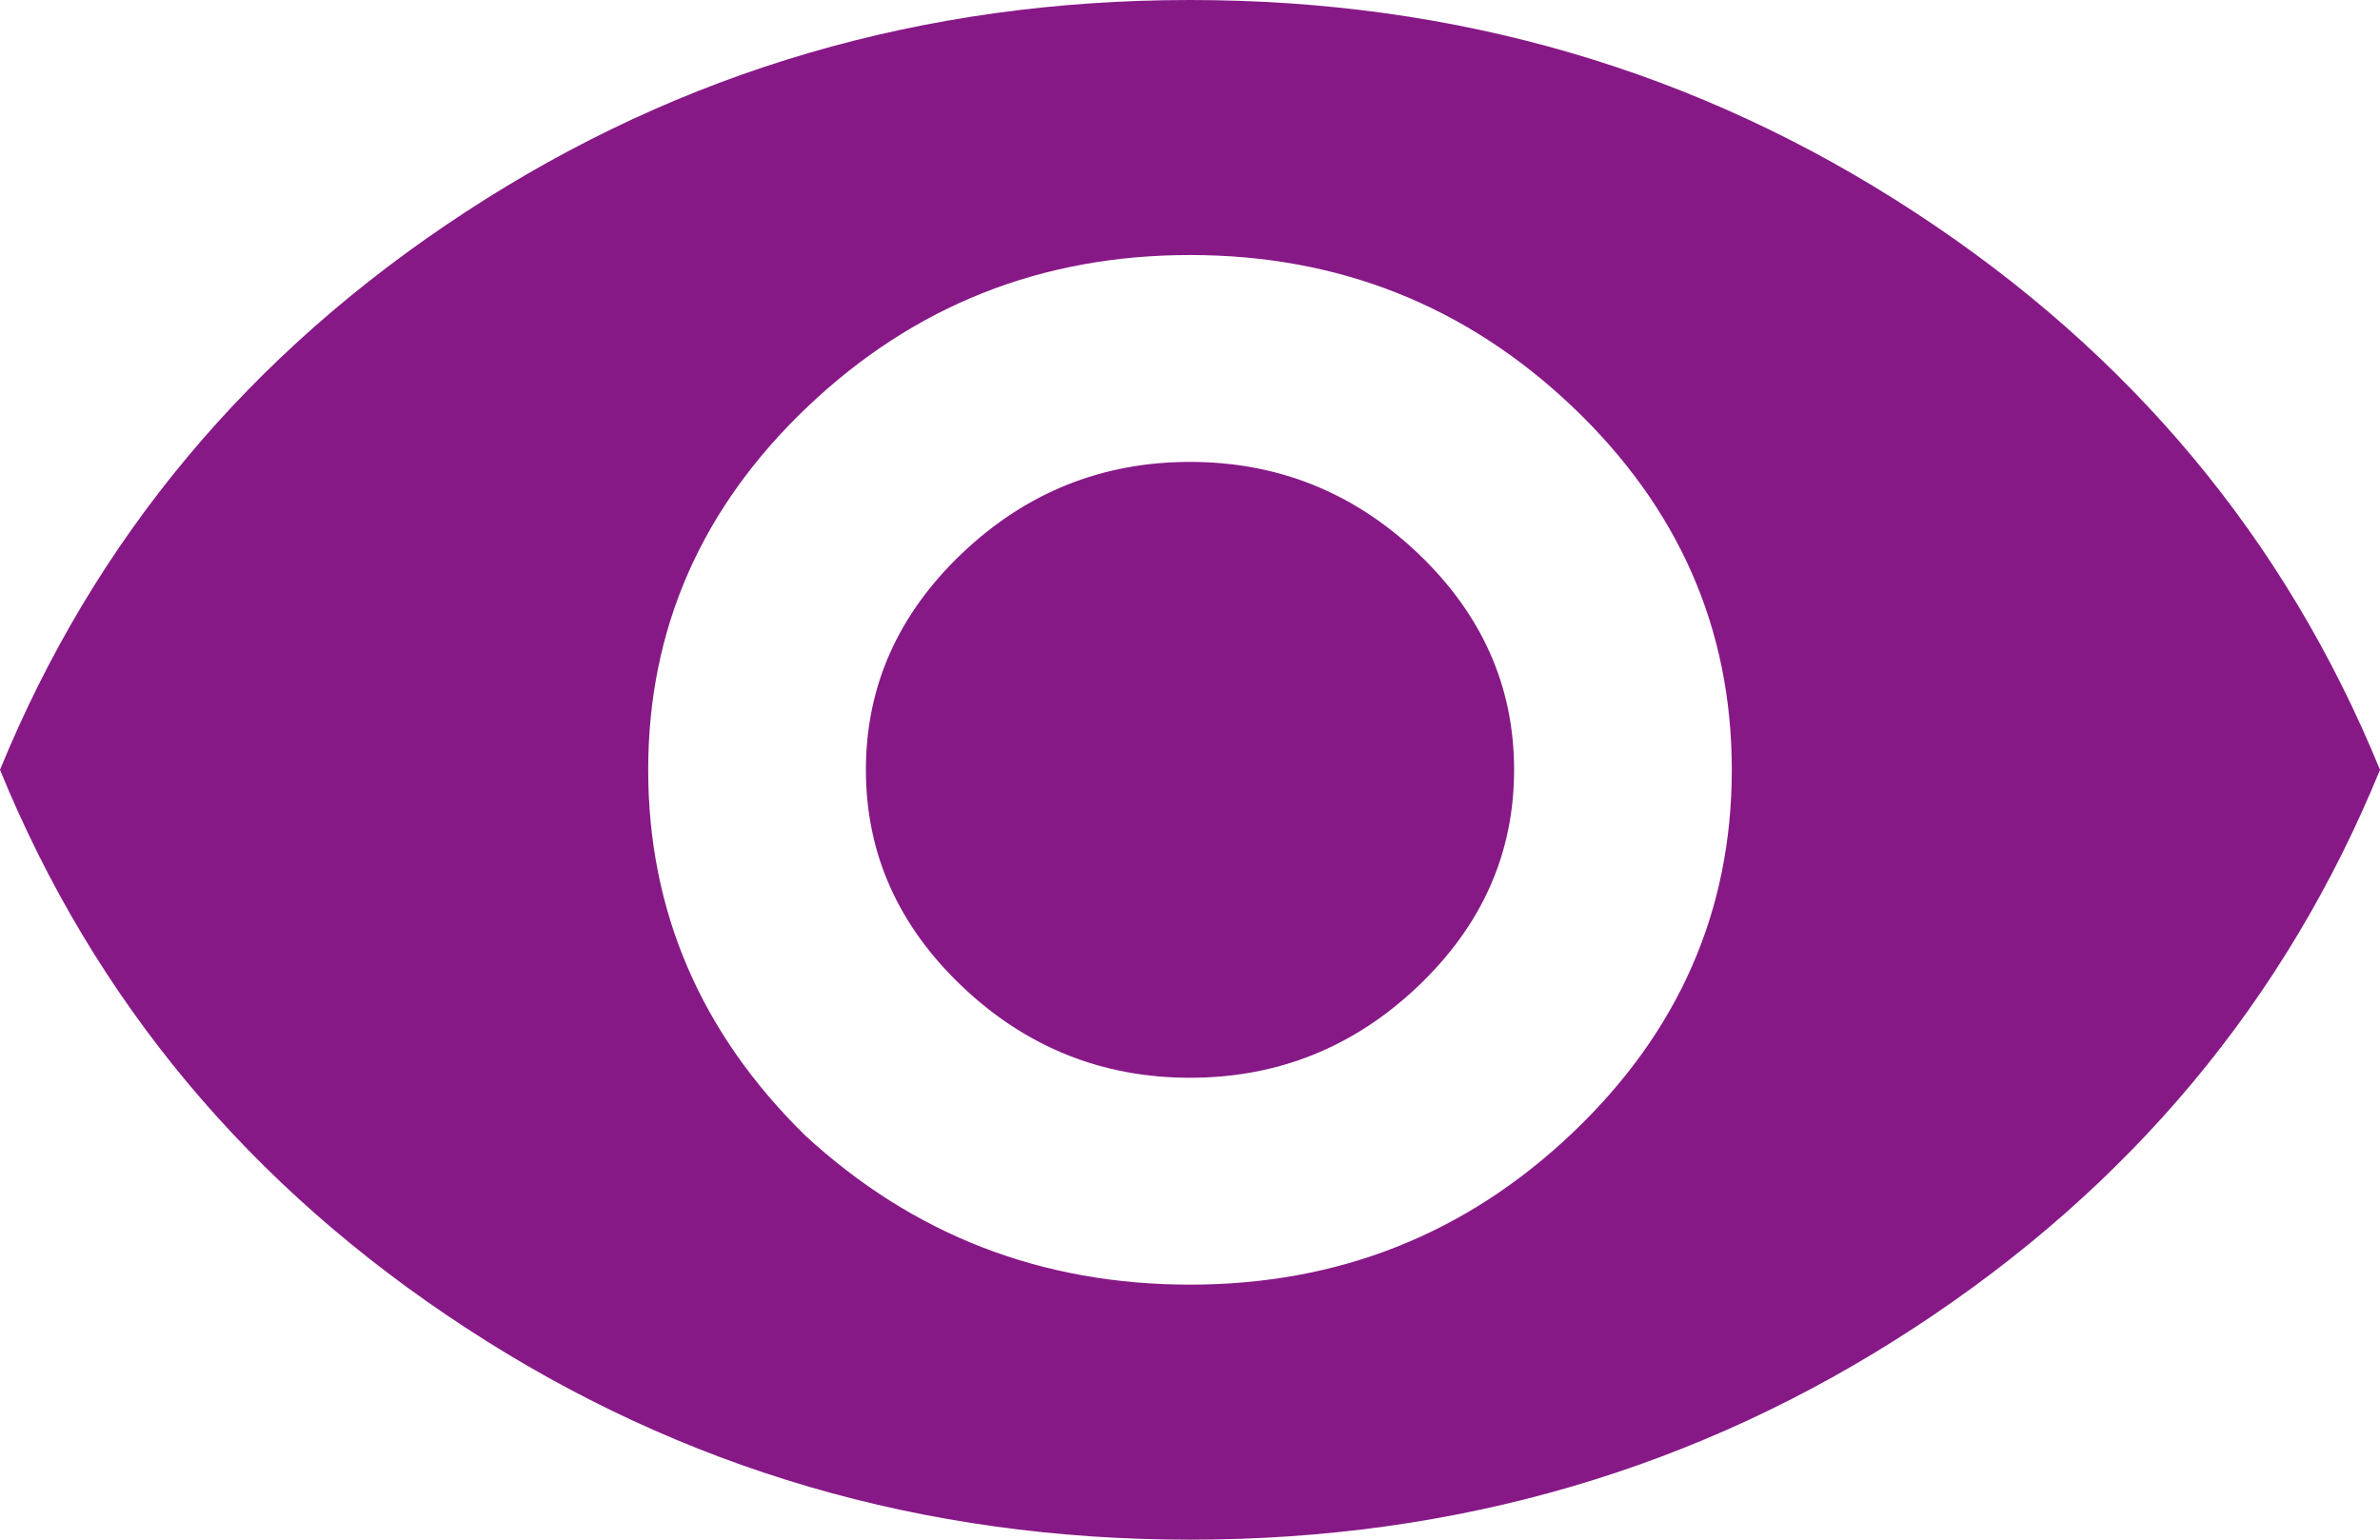 
<svg width="17px" height="11px" viewBox="0 0 17 11" version="1.1" xmlns="http://www.w3.org/2000/svg" xmlns:xlink="http://www.w3.org/1999/xlink">
    <title>ic_location</title>
    <g id="Ontwerp" stroke="none" stroke-width="1" fill="none" fill-rule="evenodd">
        <g id="assets" transform="translate(-343, -48)" fill="#871987" fill-rule="nonzero">
            <path d="M351.5,59 C353.405,59 355.129,58.496 356.672,57.487 C358.216,56.479 359.325,55.15 360,53.5 C359.325,51.85 358.216,50.521 356.672,49.513 C355.129,48.504 353.405,48 351.5,48 C349.595,48 347.871,48.504 346.328,49.513 C344.784,50.521 343.675,51.85 343,53.5 C343.675,55.15 344.784,56.479 346.328,57.487 C347.871,58.496 349.595,59 351.5,59 Z M351.5,57.178 C350.439,57.178 349.523,56.823 348.751,56.112 C348.004,55.379 347.63,54.508 347.63,53.5 C347.63,52.492 348.01,51.627 348.769,50.905 C349.529,50.183 350.439,49.822 351.5,49.822 C352.561,49.822 353.471,50.183 354.231,50.905 C354.99,51.627 355.37,52.492 355.37,53.5 C355.37,54.508 354.99,55.373 354.231,56.095 C353.471,56.817 352.561,57.178 351.5,57.178 Z M351.5,55.7 C352.127,55.7 352.67,55.482 353.128,55.047 C353.586,54.611 353.815,54.096 353.815,53.5 C353.815,52.904 353.586,52.389 353.128,51.953 C352.67,51.518 352.127,51.3 351.5,51.3 C350.873,51.3 350.33,51.518 349.872,51.953 C349.414,52.389 349.185,52.904 349.185,53.5 C349.185,54.096 349.414,54.611 349.872,55.047 C350.33,55.482 350.873,55.7 351.5,55.7 Z" id="ic_location"></path>
        </g>
    </g>
</svg>
